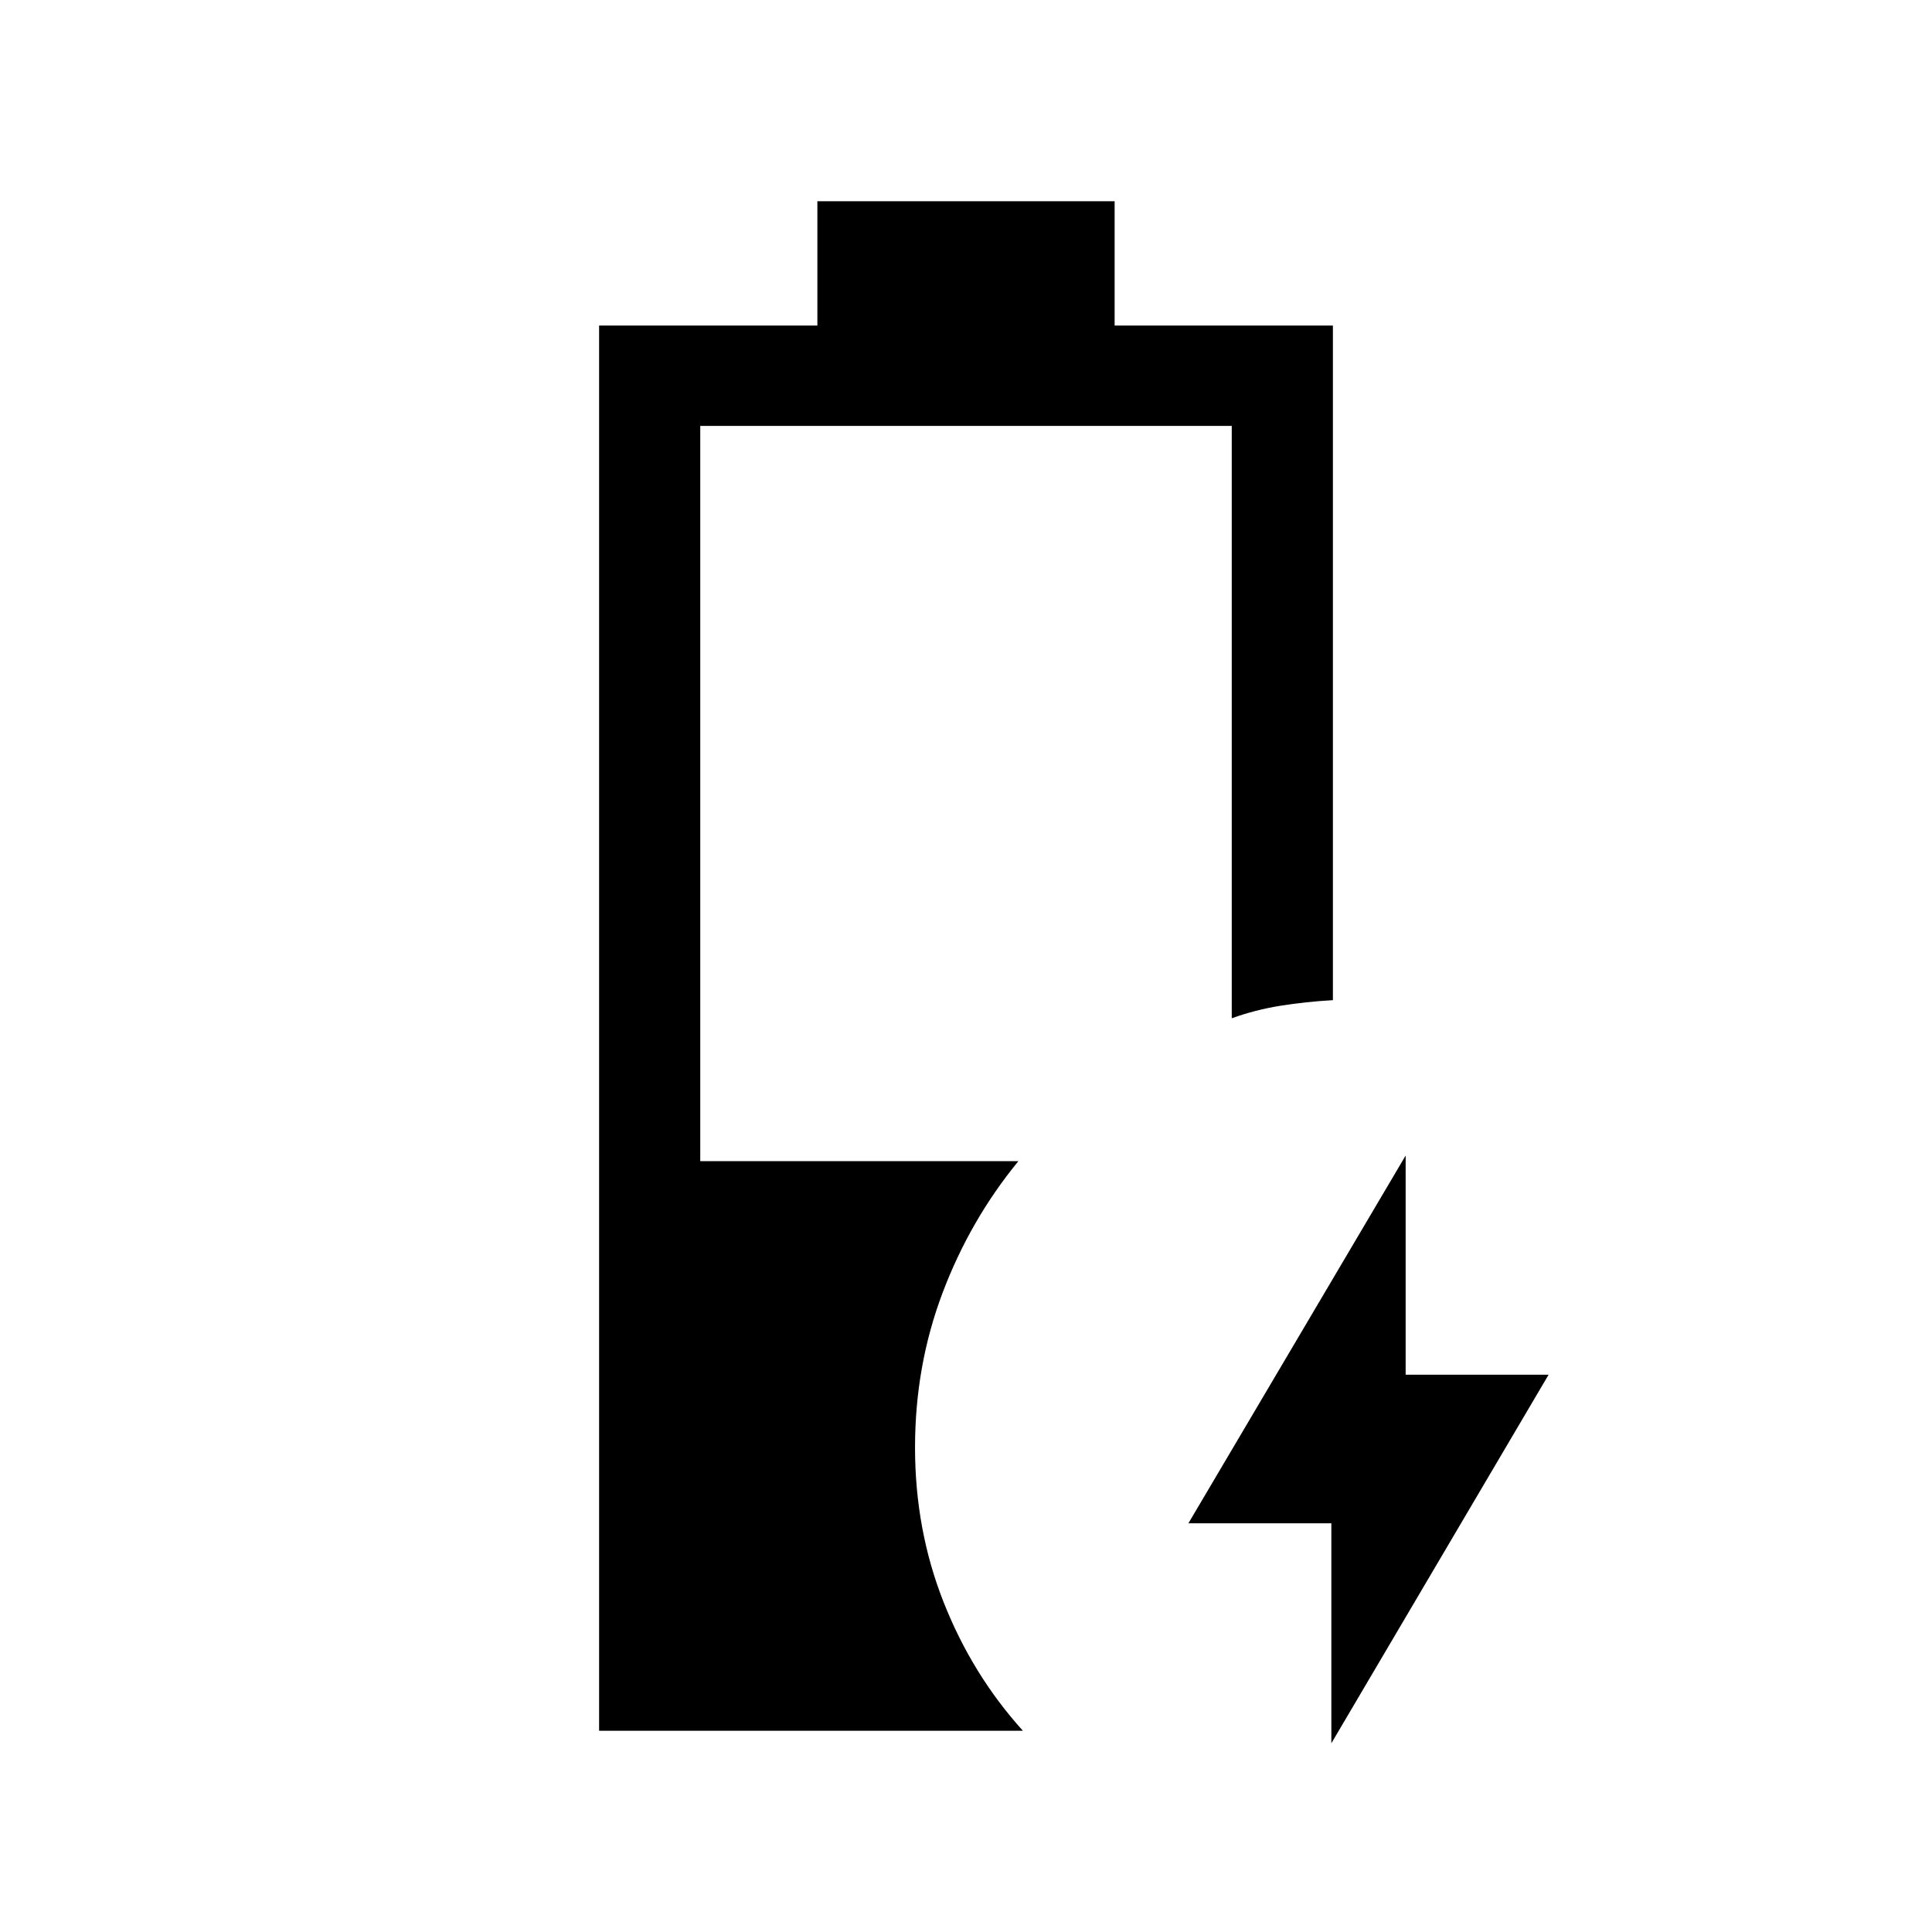 <svg xmlns="http://www.w3.org/2000/svg" height="40" viewBox="0 -960 960 960" width="40"><path d="M661.54-93.77v-109.31h-71.03l107.95-182.74v108.9h71.03L661.54-93.77ZM297.69-100v-698.23h108.46V-860h147.7v61.77h108.46v335.2q-13.44.77-25.94 2.76-12.5 1.99-24.32 6.24v-294.33h-264.1v365.33h158.08q-24 29.24-37.68 65.45-13.68 36.22-13.68 76.84 0 40.92 14.23 76.92T508.26-100H297.69Z"/></svg>